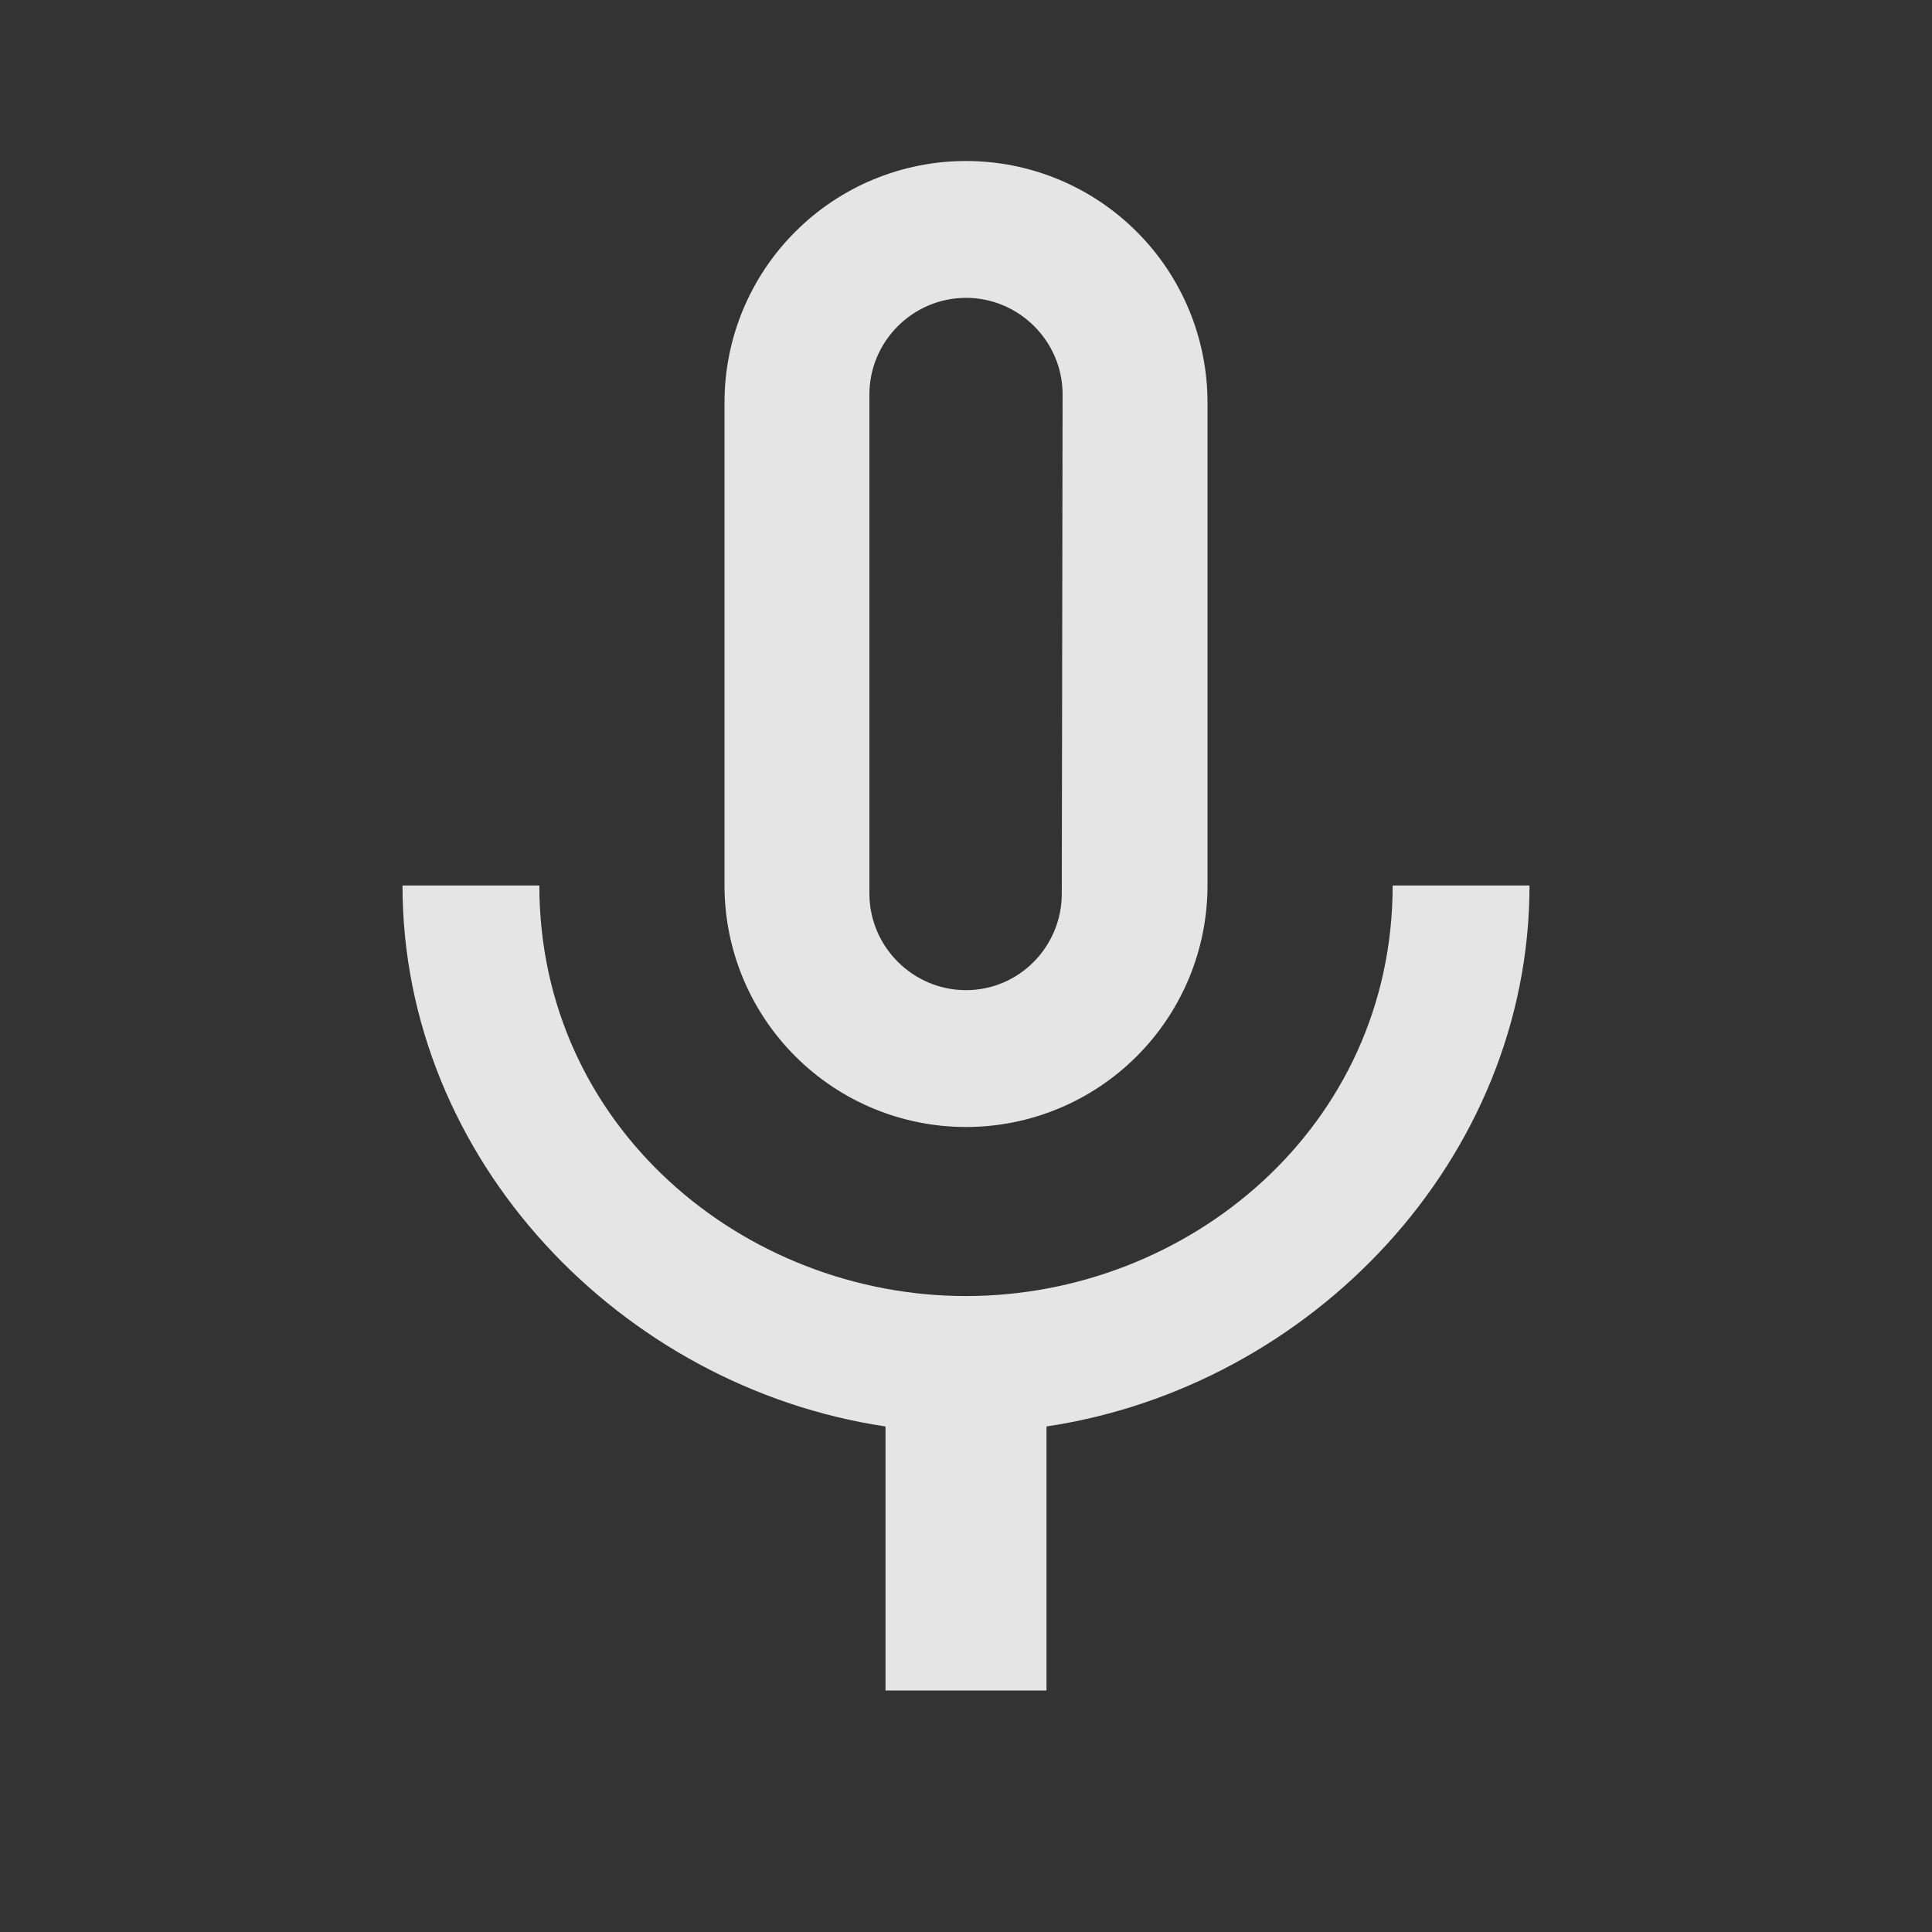 <svg width="24" height="24" viewBox="0 0 24 24" fill="none" xmlns="http://www.w3.org/2000/svg">
<rect x="0" y="0" width="24" height="24" fill="#333333" stroke="none"/>
<path d="M17.3 11C17.3 14 14.76 16.1 12 16.1C9.24 16.1 6.7 14 6.7 11H5C5 14.41 7.72 17.23 11 17.72V21H13V17.72C16.28 17.23 19 14.41 19 11M10.8 4.9C10.8 4.24 11.34 3.7 12 3.7C12.66 3.7 13.2 4.24 13.2 4.9L13.19 11.1C13.19 11.76 12.66 12.3 12 12.3C11.34 12.3 10.8 11.76 10.8 11.1M12 14C12.796 14 13.559 13.684 14.121 13.121C14.684 12.559 15 11.796 15 11V5C15 4.204 14.684 3.441 14.121 2.879C13.559 2.316 12.796 2 12 2C11.204 2 10.441 2.316 9.879 2.879C9.316 3.441 9 4.204 9 5V11C9 11.796 9.316 12.559 9.879 13.121C10.441 13.684 11.204 14 12 14Z" fill="white" fill-opacity="0.87"/>
</svg>
